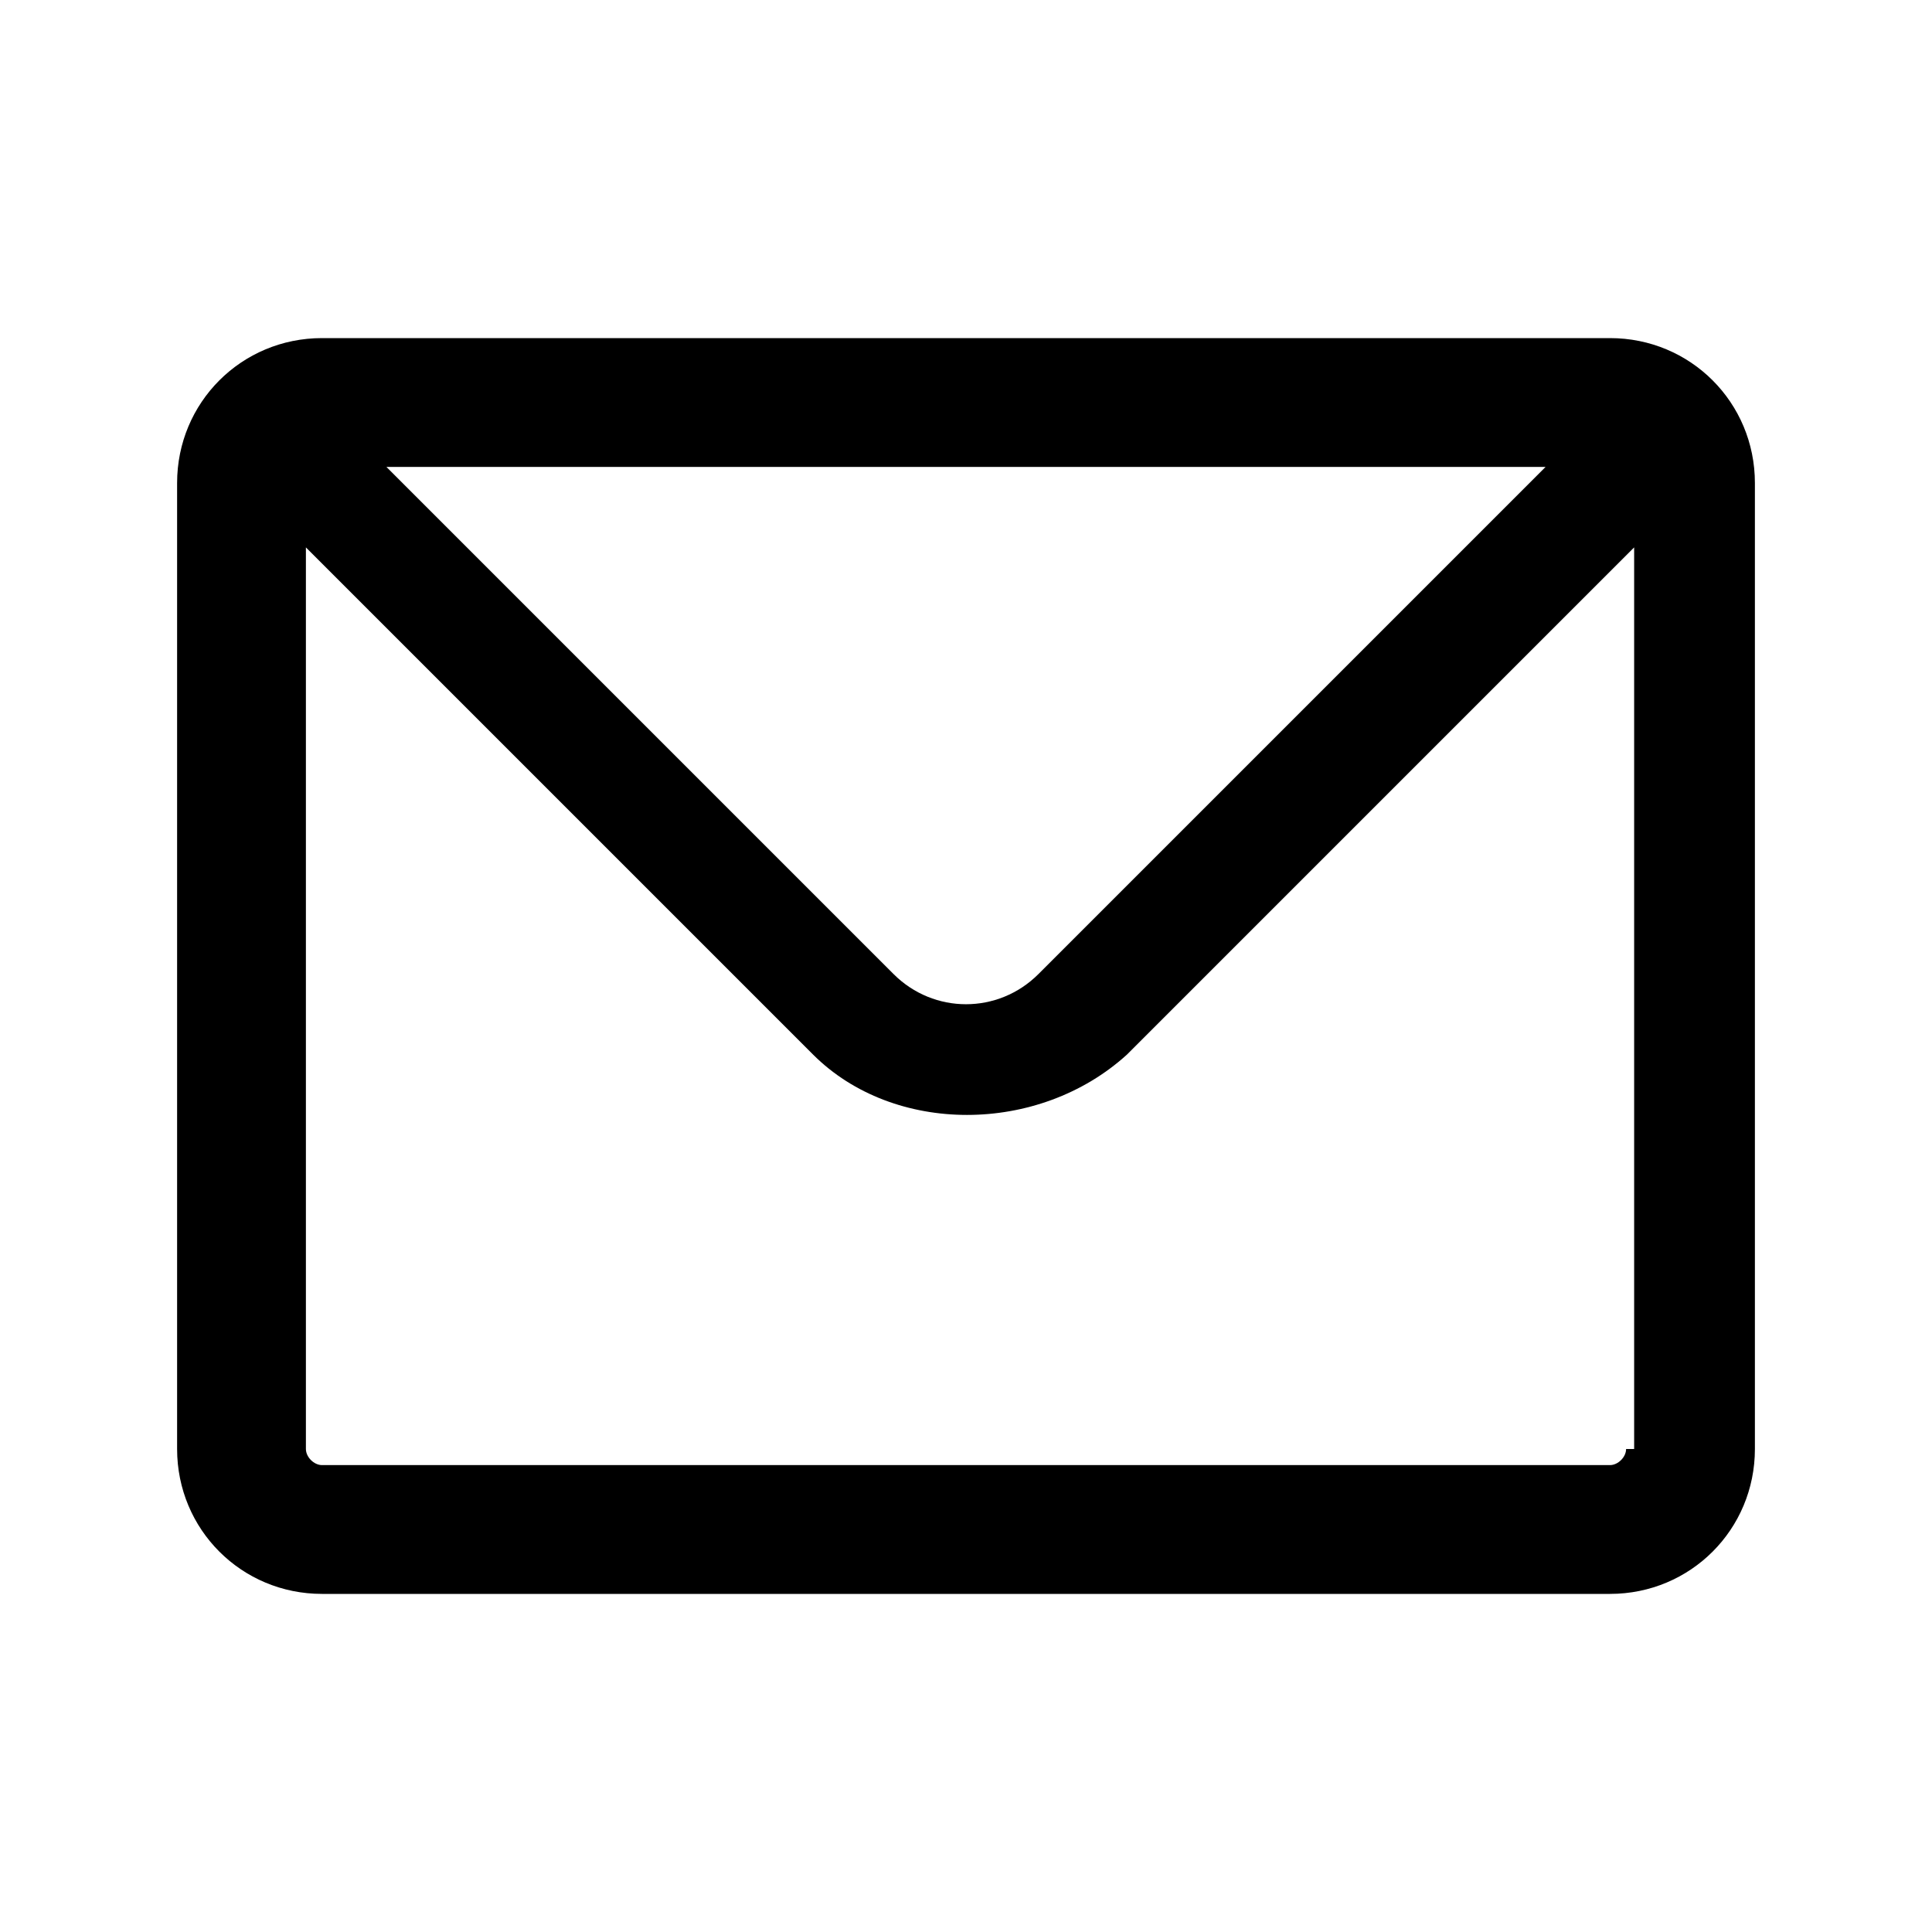 <?xml version="1.0" encoding="utf-8"?>
<!-- Generator: Adobe Illustrator 27.5.0, SVG Export Plug-In . SVG Version: 6.00 Build 0)  -->
<svg version="1.1" id="Capa_1" xmlns="http://www.w3.org/2000/svg" xmlns:xlink="http://www.w3.org/1999/xlink" x="0px" y="0px"
	 viewBox="0 0 24 24" style="enable-background:new 0 0 24 24;" xml:space="preserve">
<style type="text/css">
	.st0{fill:none;}
</style>
<path  d="M20,4.2H4C3,4.2,2.2,5,2.2,6v12c0,1,0.8,1.8,1.8,1.8h16c1,0,1.8-0.8,1.8-1.8V6C21.8,5,21,4.2,20,4.2z M19.2,5.8
	l-6.3,6.3c-0.5,0.5-1.3,0.5-1.8,0L4.8,5.8H19.2z M20.2,18c0,0.1-0.1,0.2-0.2,0.2H4c-0.1,0-0.2-0.1-0.2-0.2V6.8l6.3,6.3
	c1,1,2.8,1,3.9,0l6.3-6.3V18z"/>
</svg>
